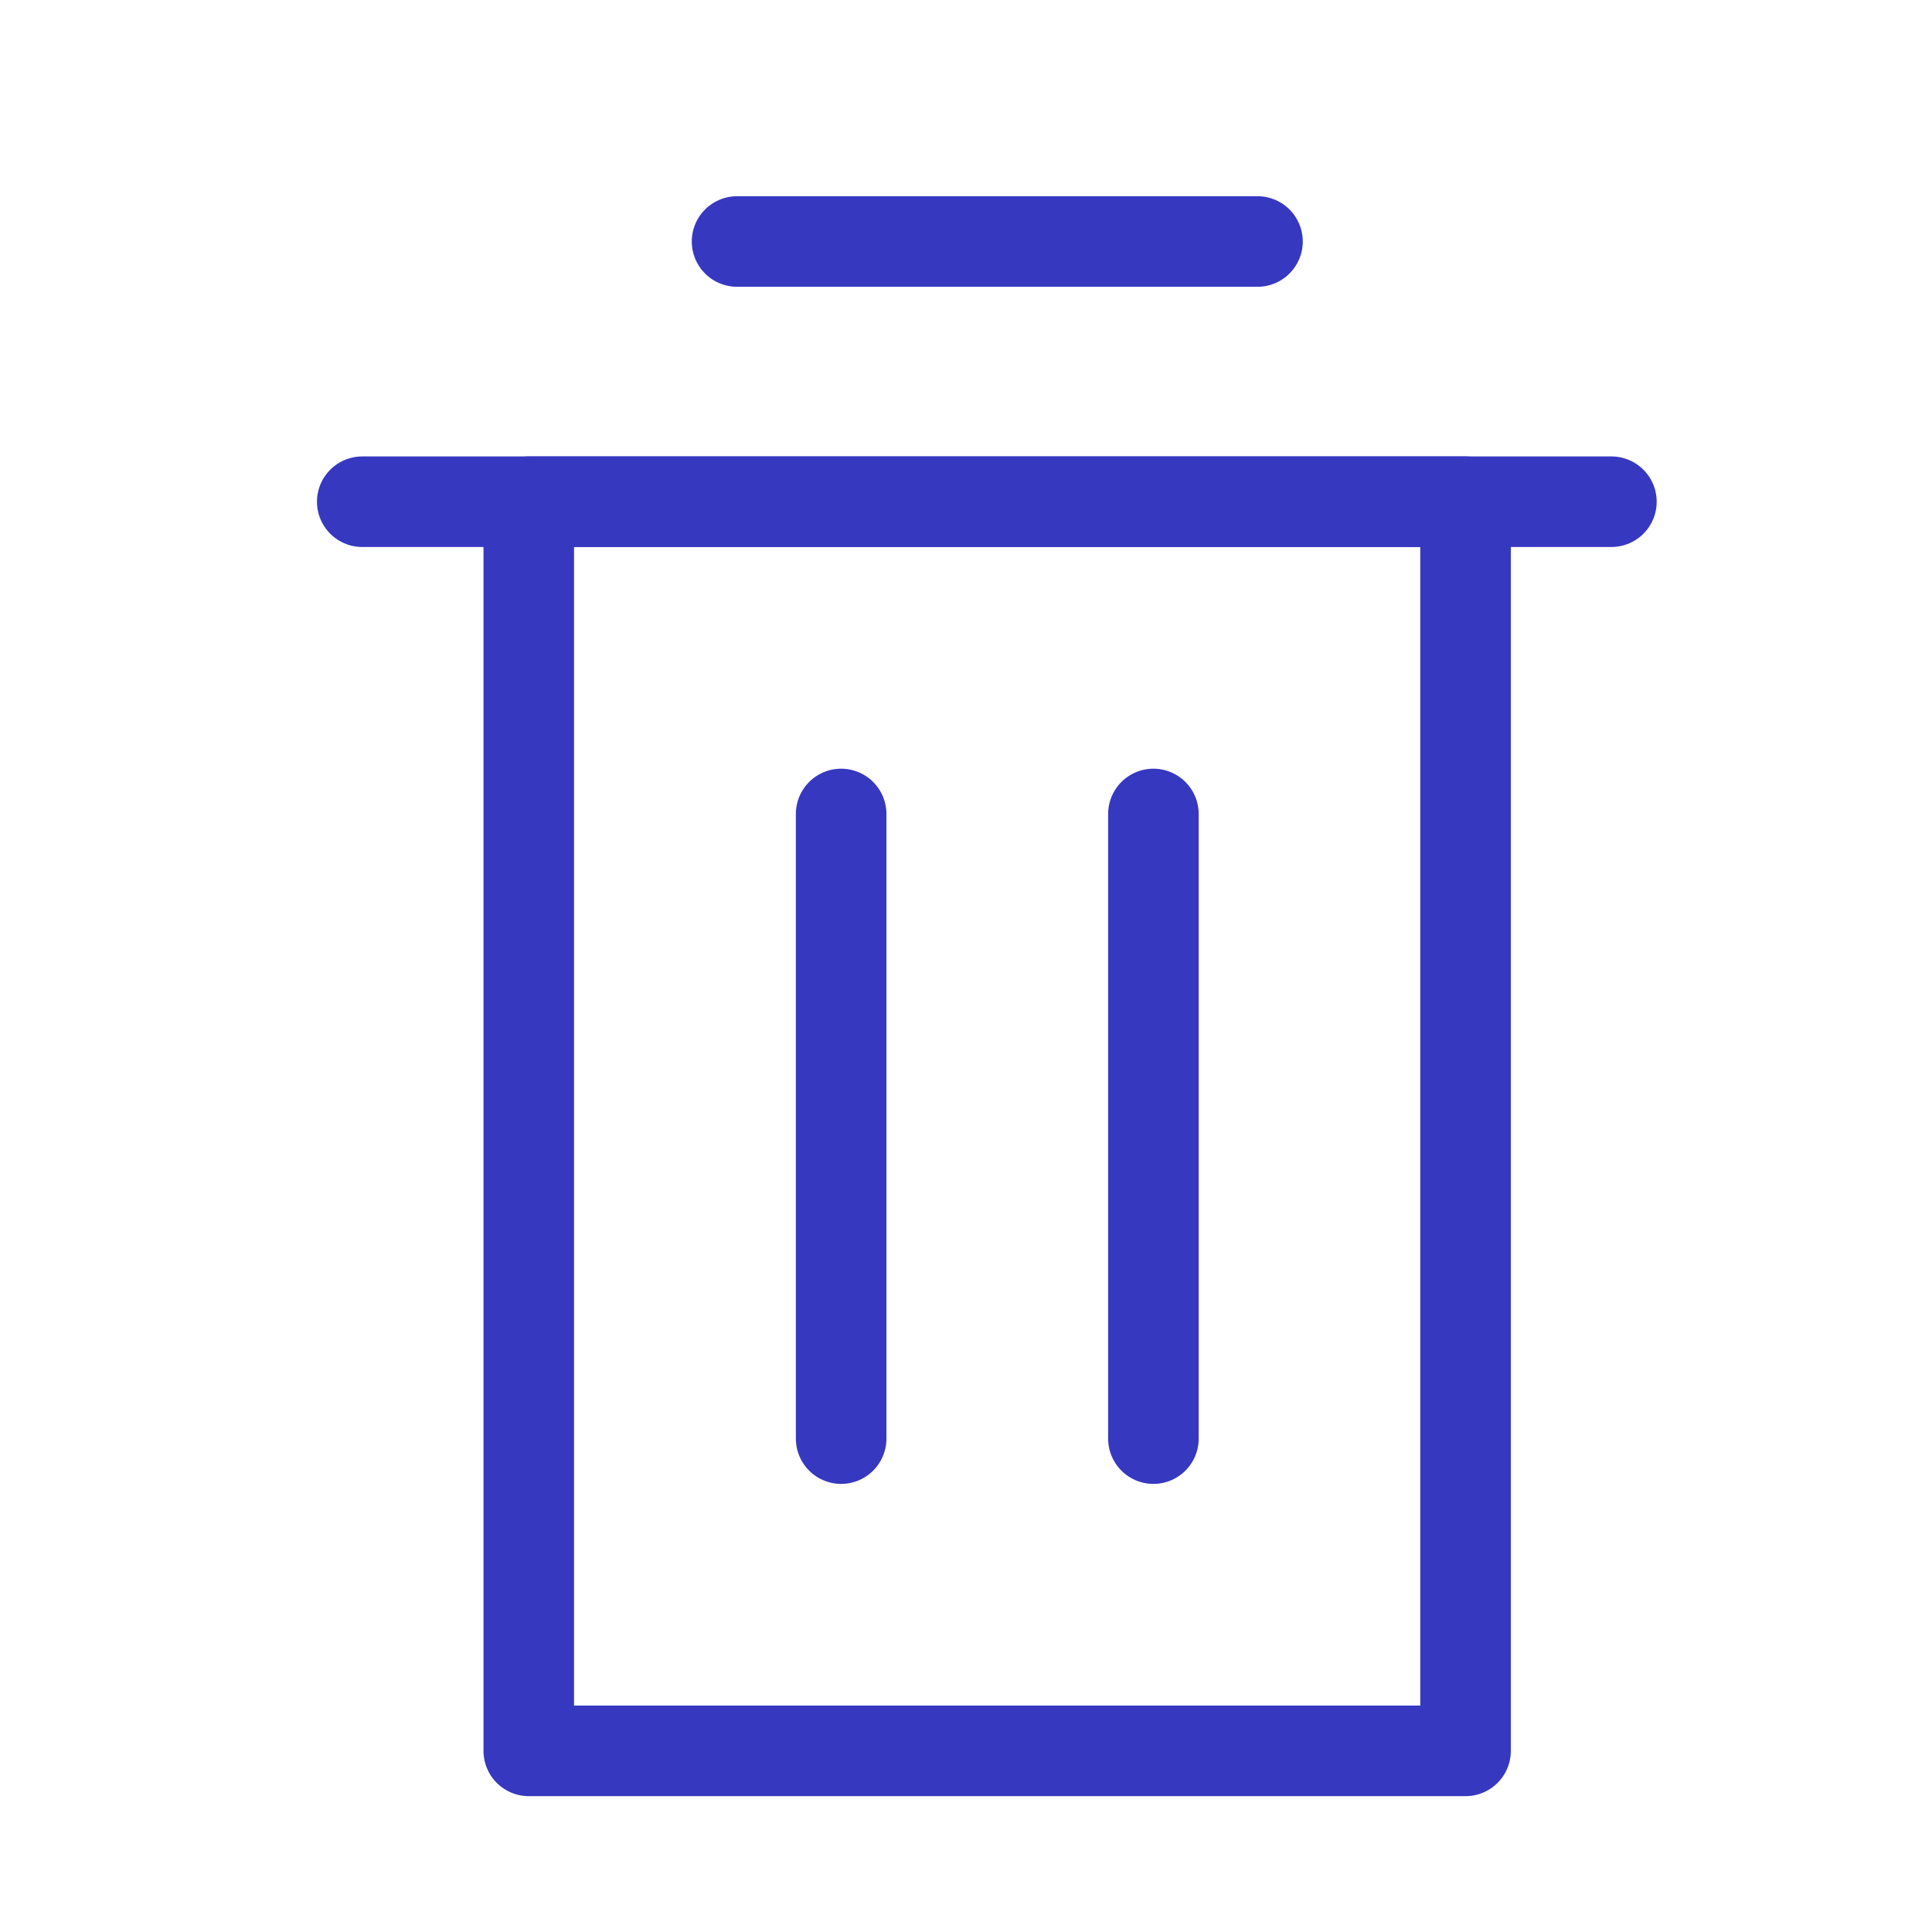 <svg width="16" height="16" viewBox="0 0 16 16" fill="none" xmlns="http://www.w3.org/2000/svg">
<path d="M13.345 4.155H3" stroke="#3738C0" stroke-width="0.75" stroke-miterlimit="10" stroke-linecap="round" stroke-linejoin="round"/>
<path d="M6.966 6.741V11.914" stroke="#3738C0" stroke-width="0.75" stroke-miterlimit="10" stroke-linecap="round" stroke-linejoin="round"/>
<path d="M9.552 6.741V11.914" stroke="#3738C0" stroke-width="0.75" stroke-miterlimit="10" stroke-linecap="round" stroke-linejoin="round"/>
<path d="M6.104 2H10.414" stroke="#3738C0" stroke-width="0.75" stroke-miterlimit="10" stroke-linecap="round" stroke-linejoin="round"/>
<path d="M12.137 4.155H4.379V14.5H12.137V4.155Z" stroke="#3738C0" stroke-width="0.75" stroke-miterlimit="10" stroke-linecap="round" stroke-linejoin="round"/>
</svg>
